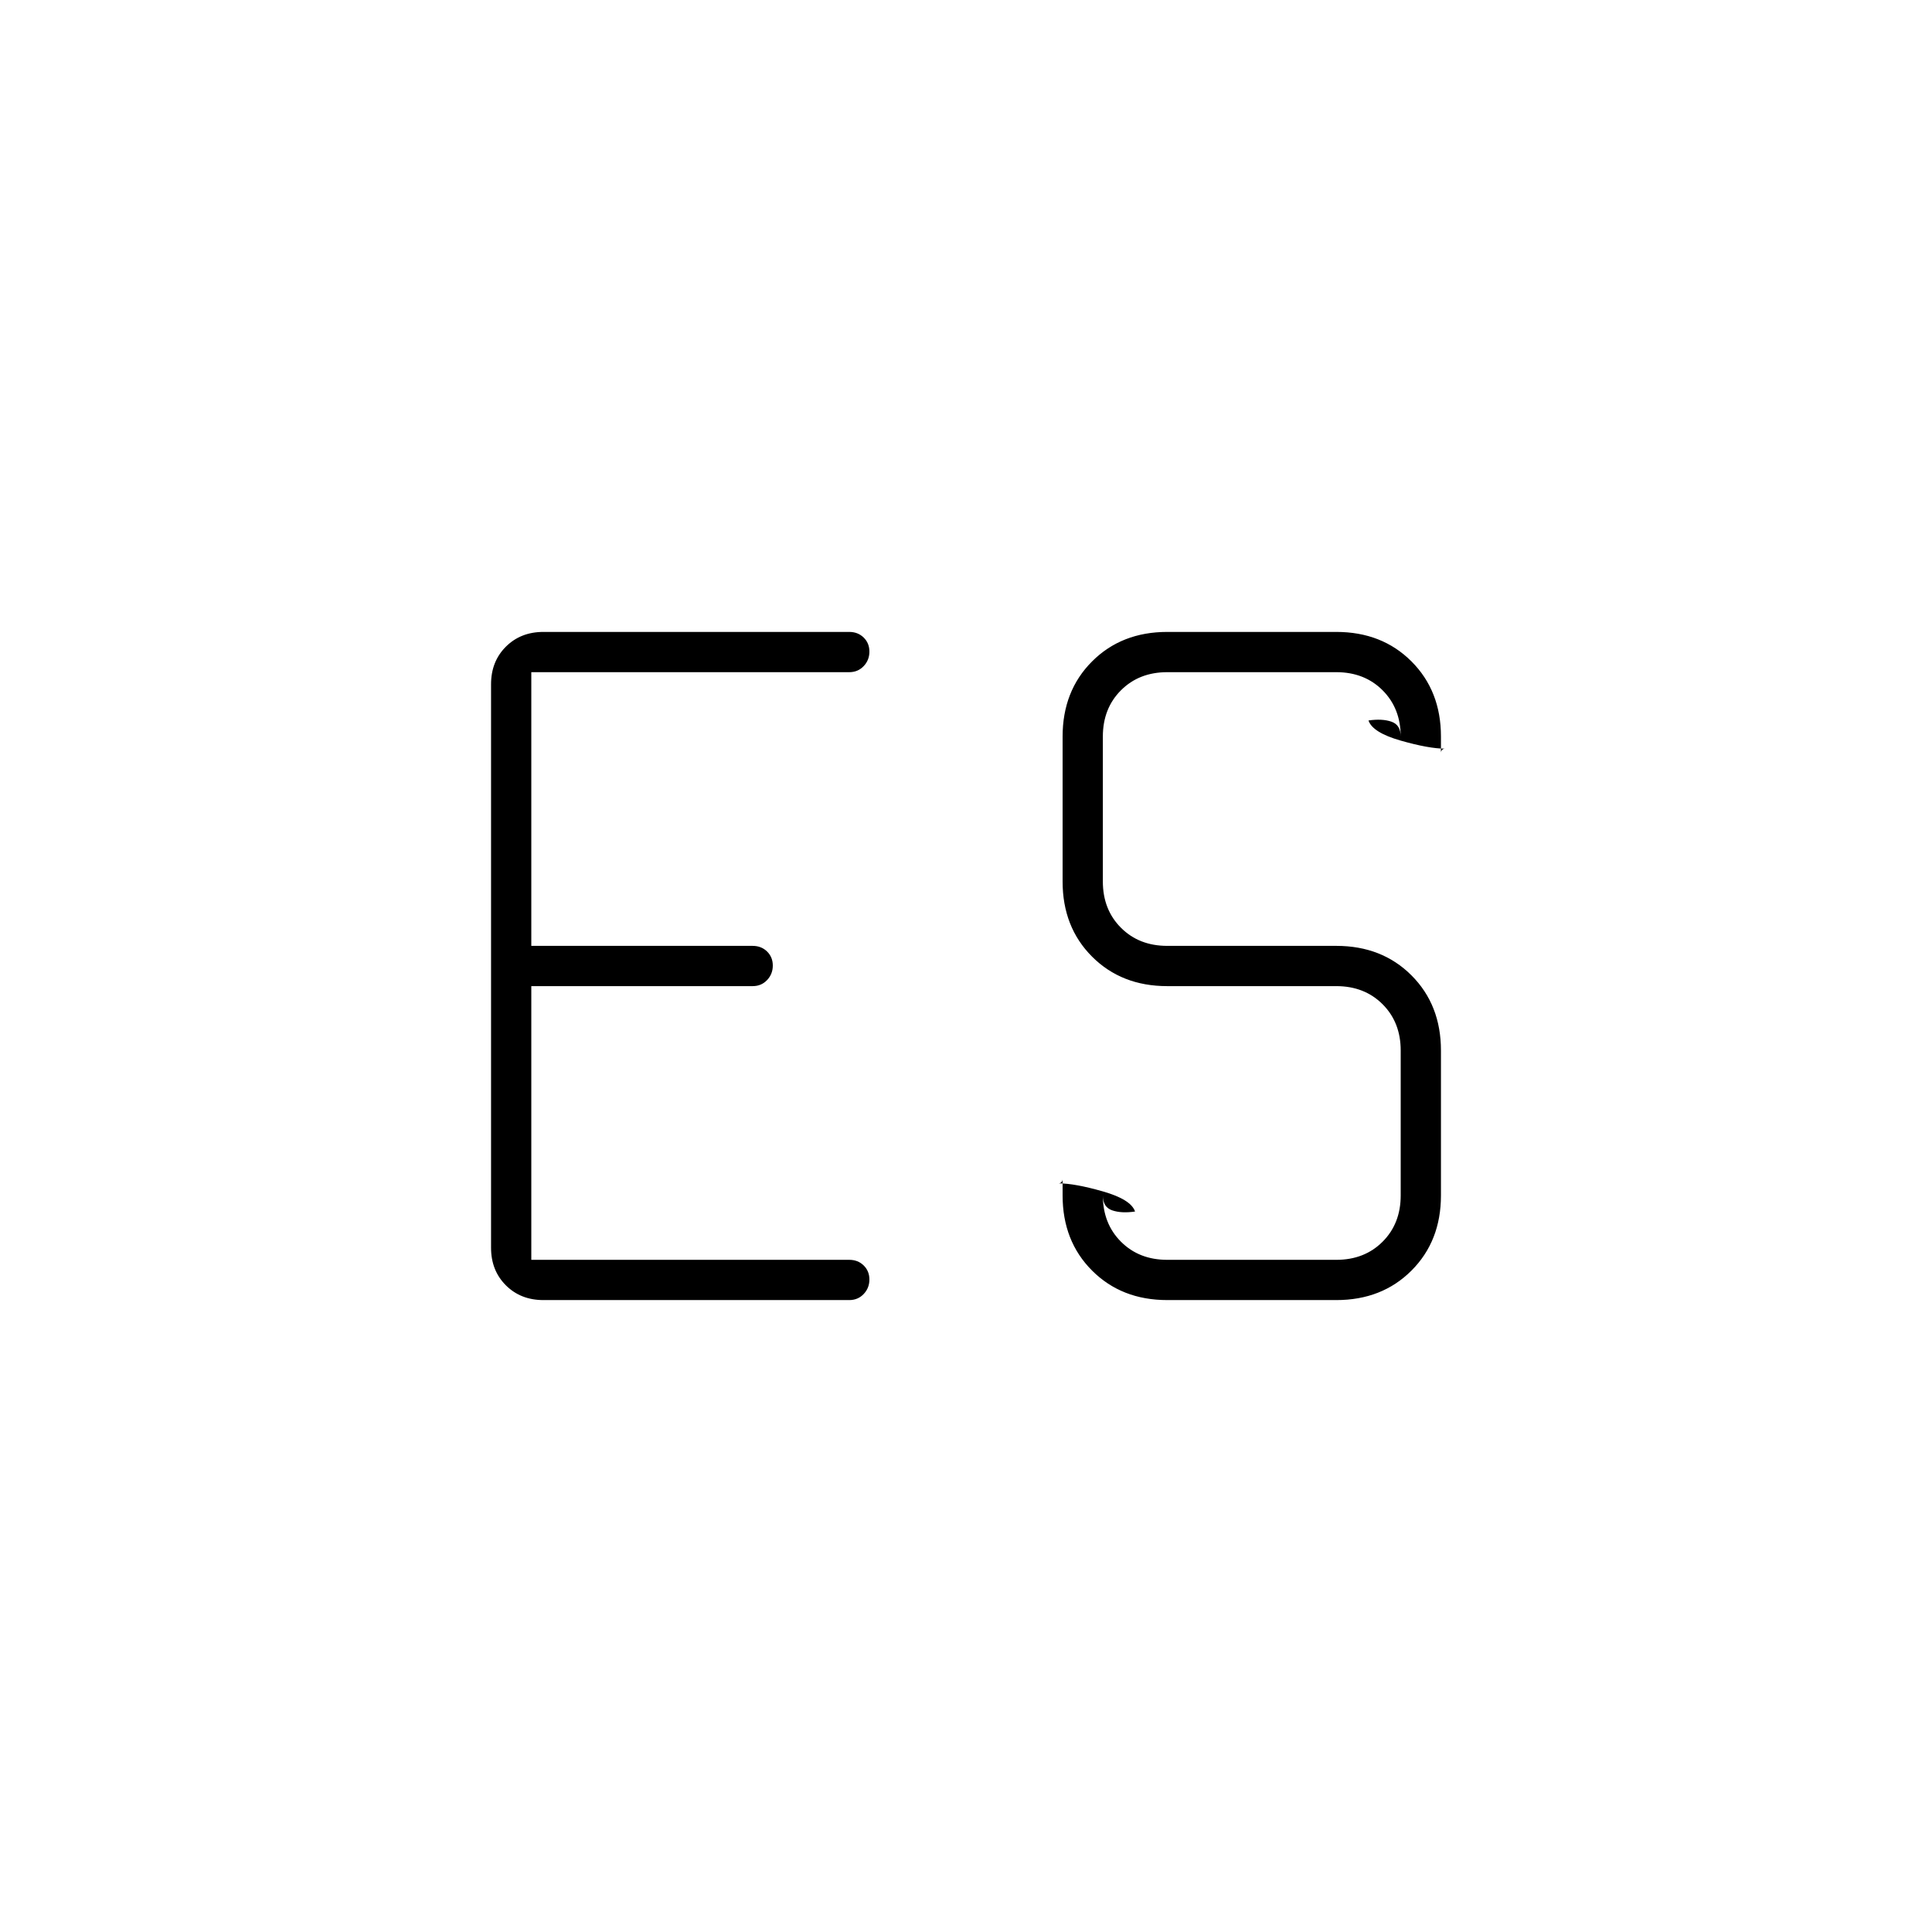 <svg xmlns="http://www.w3.org/2000/svg" height="20" viewBox="0 -960 960 960" width="20"><path d="M264-334h158q4.3 0 7.15 2.79 2.85 2.79 2.85 7t-2.85 7.21q-2.85 3-7.15 3H270q-11.3 0-18.65-7.35Q244-328.7 244-340v-280q0-11.3 7.35-18.65Q258.7-646 270-646h152q4.3 0 7.15 2.79 2.85 2.79 2.85 7t-2.85 7.21q-2.85 3-7.15 3H264v136h110q4.3 0 7.15 2.79 2.85 2.79 2.85 7t-2.85 7.21q-2.85 3-7.15 3H264v136Zm316 20q-22.7 0-37.35-14.65Q528-343.3 528-366v-8q0 .8-.6 1.4-.6.6-1.4.6 8 0 22 4t16 10q-6.8 1-11.4-.6-4.6-1.6-4.6-7.4 0 14 9 23t23 9h84q14 0 23-9t9-23v-72q0-14-9-23t-23-9h-84q-22.7 0-37.35-14.65Q528-499.3 528-522v-72q0-22.7 14.65-37.35Q557.3-646 580-646h84q22.7 0 37.35 14.65Q716-616.7 716-594v8q0-.8.6-1.4.6-.6 1.4-.6-8 0-22-4t-16-10q6.8-1 11.4.6 4.6 1.6 4.6 7.4 0-14-9-23t-23-9h-84q-14 0-23 9t-9 23v72q0 14 9 23t23 9h84q22.7 0 37.35 14.65Q716-460.7 716-438v72q0 22.7-14.65 37.35Q686.7-314 664-314h-84Z"/></svg>